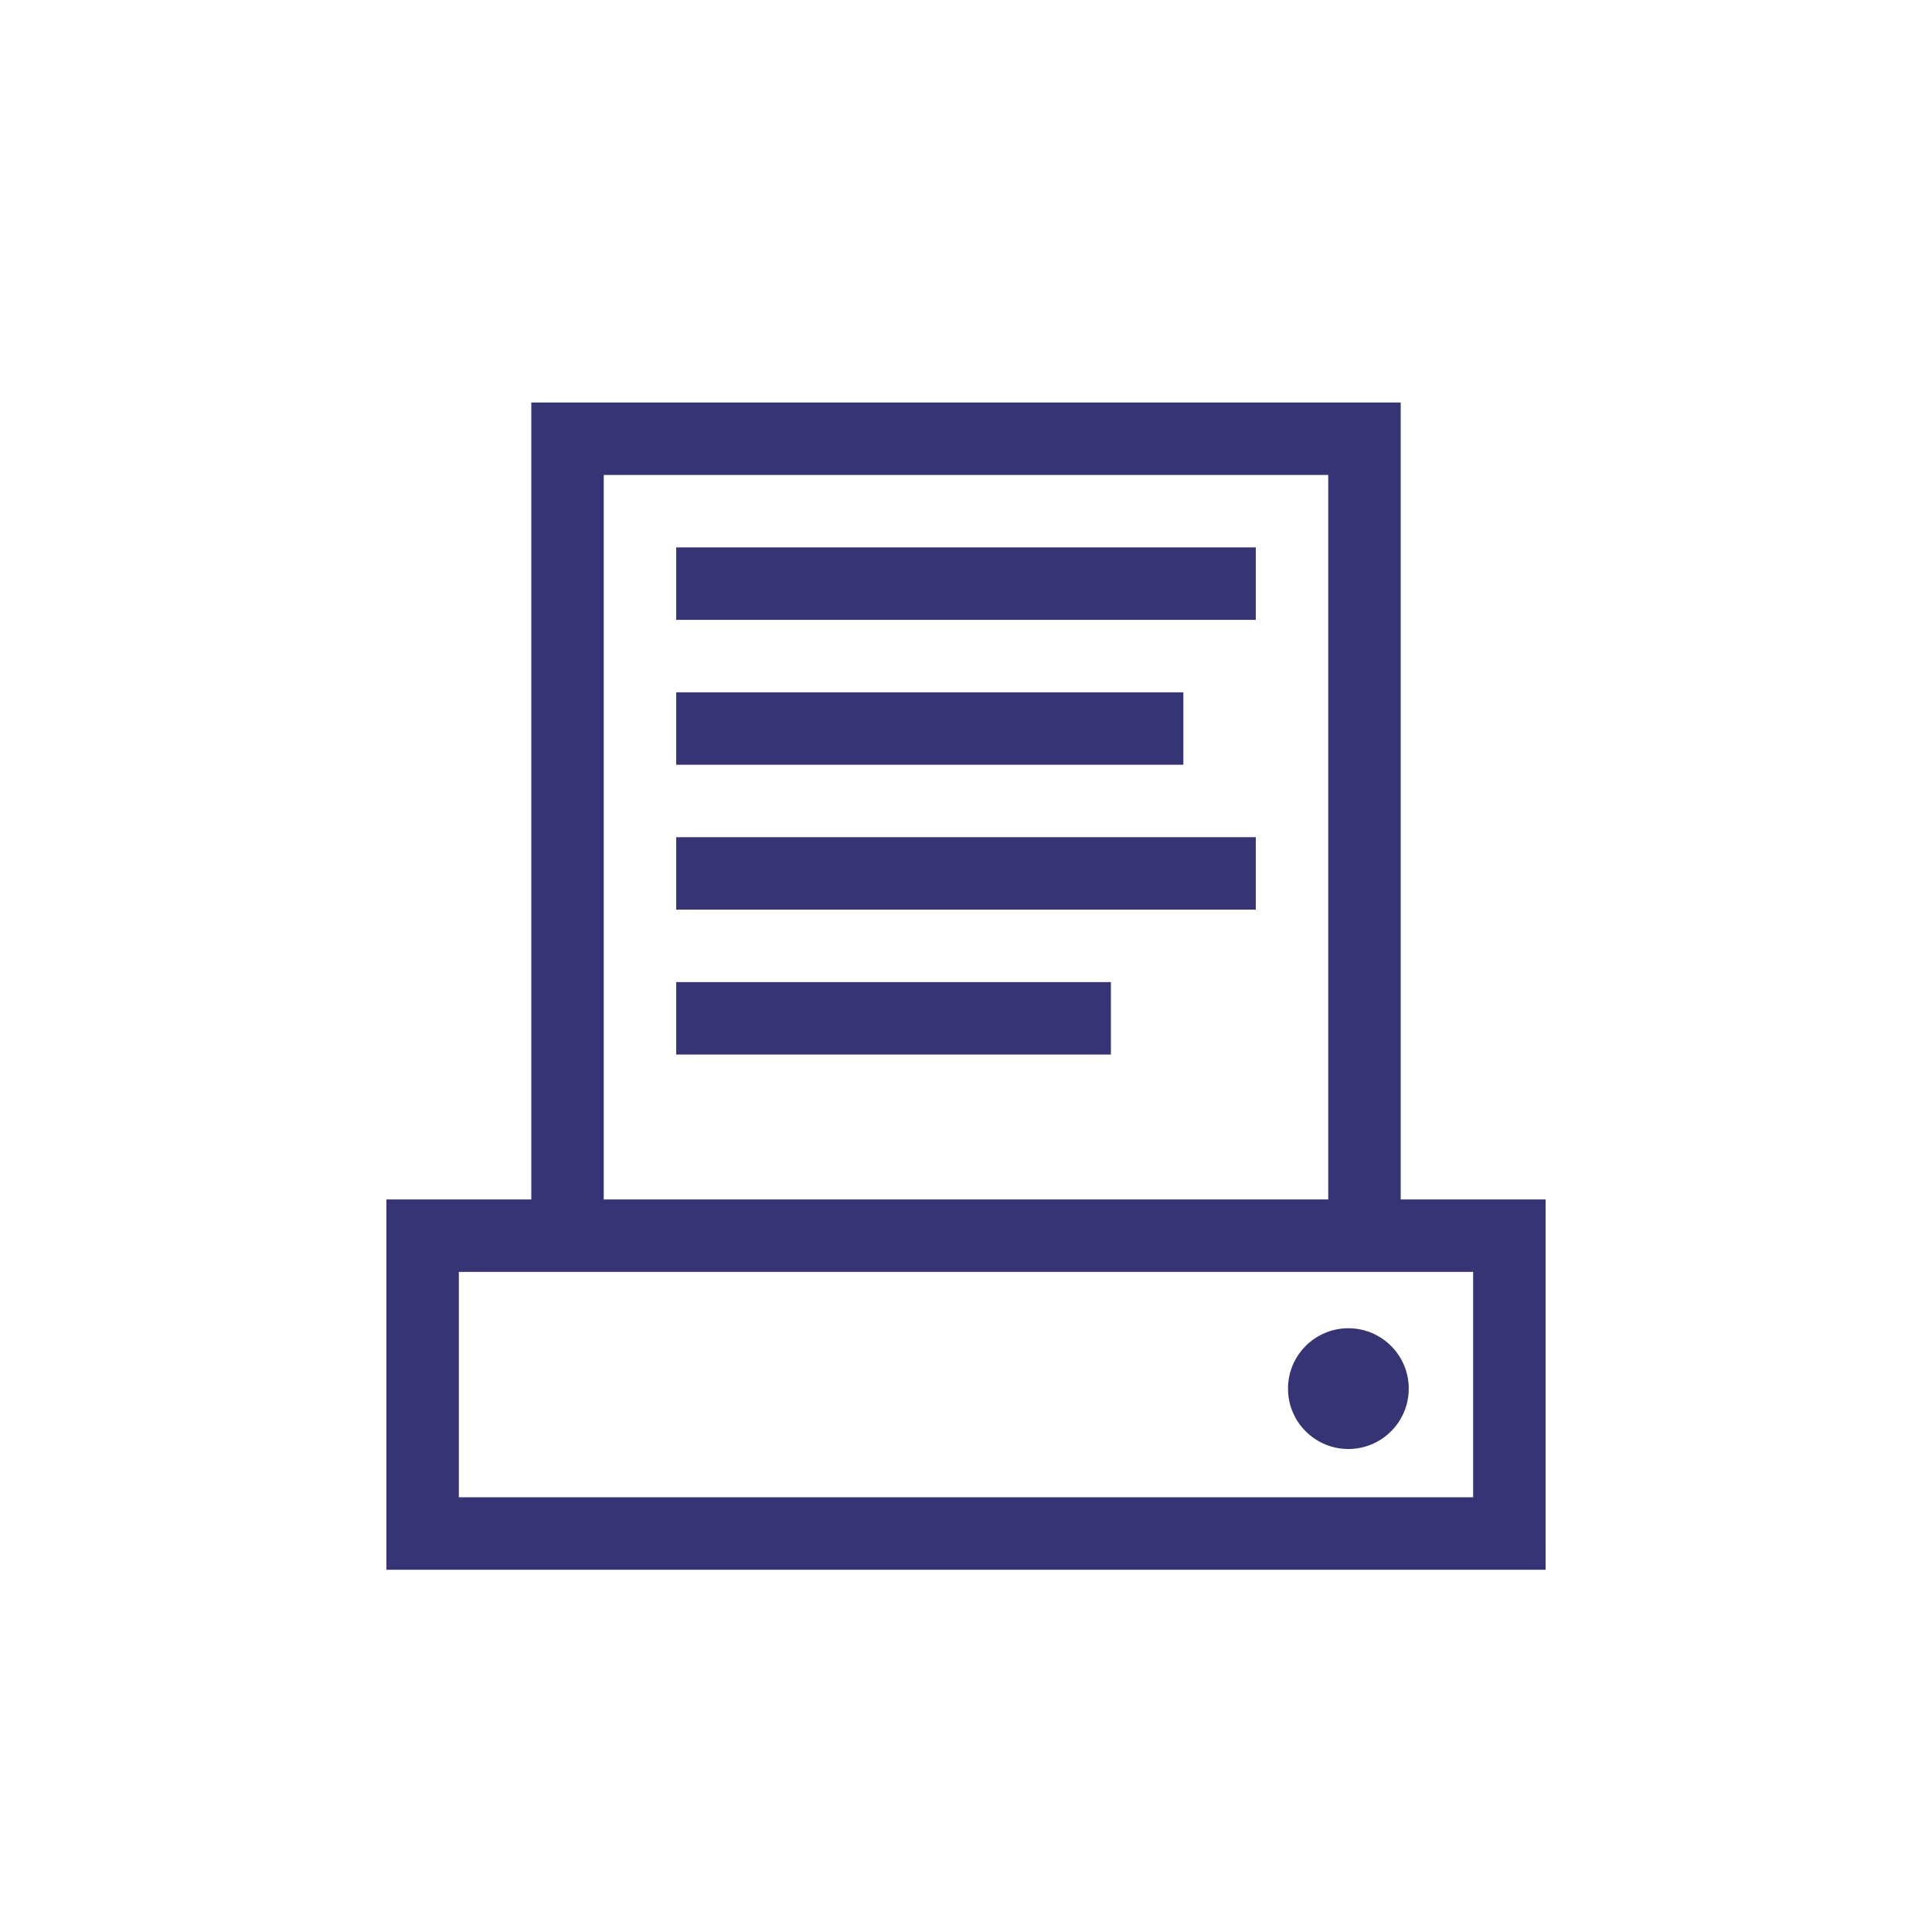 <svg xmlns="http://www.w3.org/2000/svg" width="48" height="48"><g fill="#373475" fill-rule="evenodd"><path d="M36.6 31.6v5.6H11.4v-5.6h25.2ZM15 29.8h18v-18H15v18ZM9.6 39h28.8v-9.2h-3.6V10H13.2v19.8H9.6V39Z"/><path d="M16.8 15.4h14.4v-1.8H16.8zM16.8 19h12.6v-1.8H16.8zM16.8 22.6h14.4v-1.8H16.8zM16.8 26.2h10.8v-1.8H16.8z"/><circle cx="33.5" cy="34.5" r="1.5"/></g></svg>